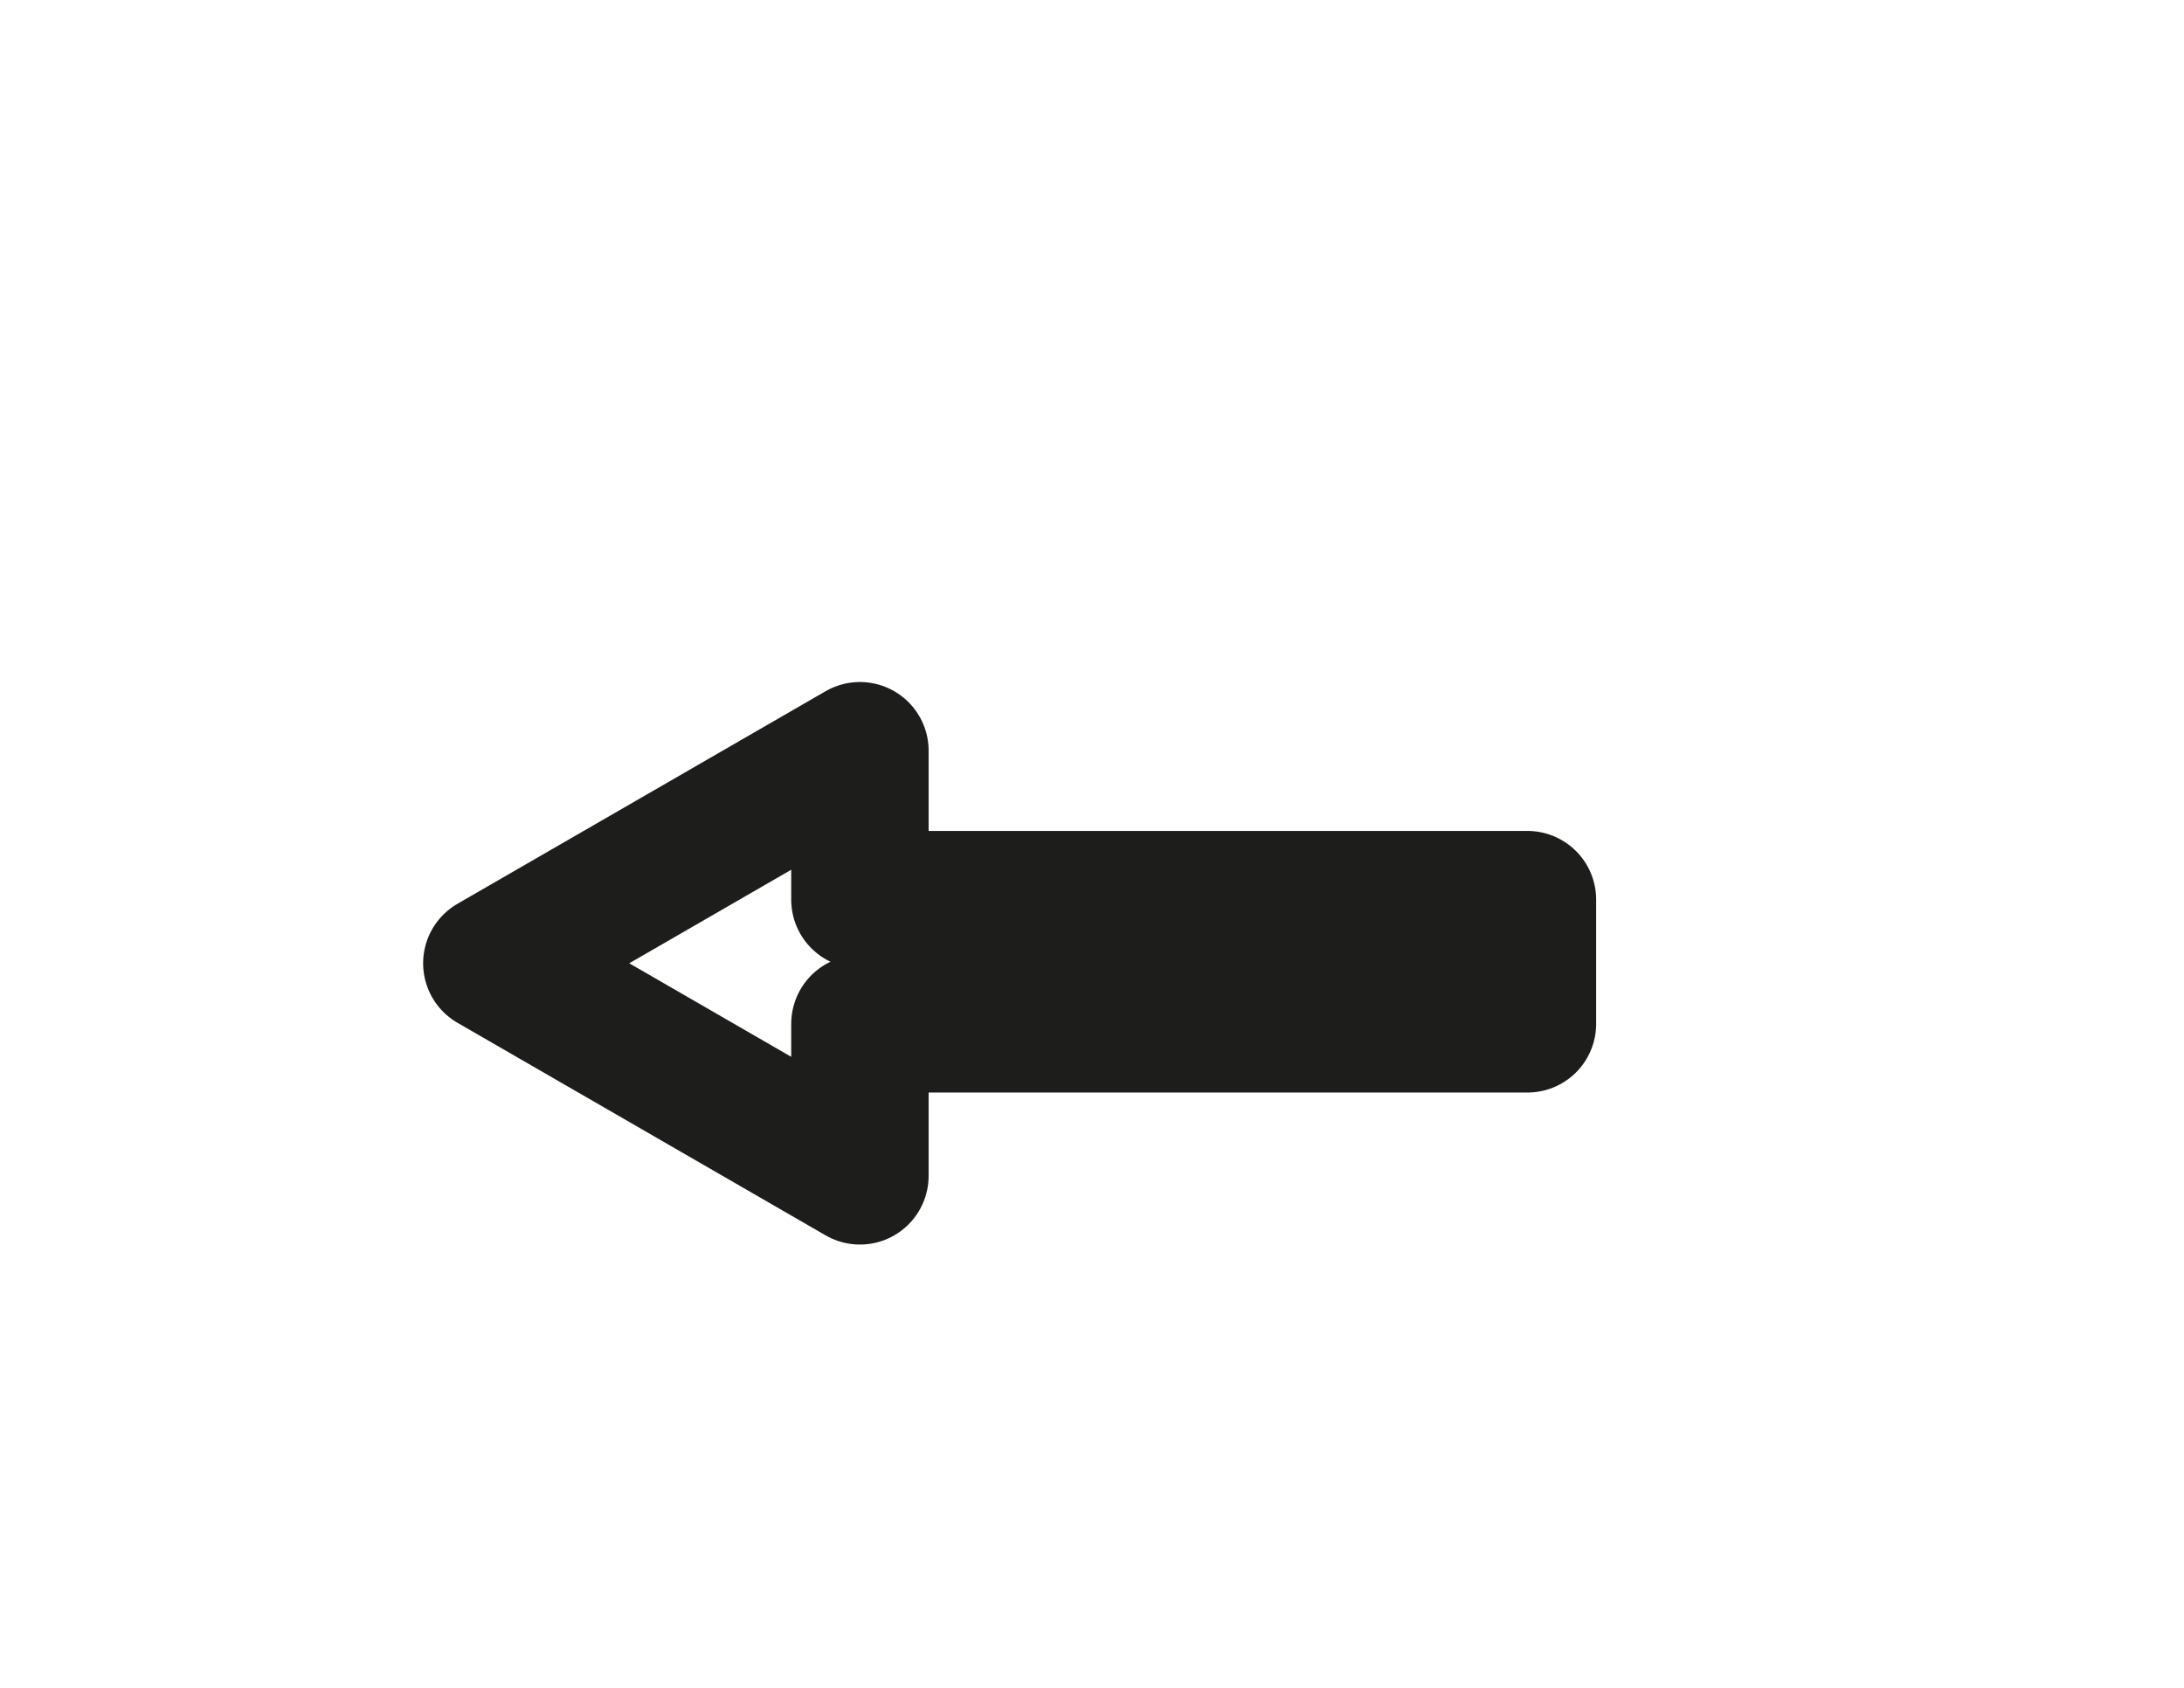 <svg id="Calque_1" data-name="Calque 1" xmlns="http://www.w3.org/2000/svg" viewBox="0 0 792 612"><defs><style>.cls-1{fill:none;stroke:#1d1d1b;stroke-linecap:round;stroke-linejoin:round;stroke-width:49.83px;}</style></defs><title>WEB DESIGN ICONES</title><polygon class="cls-1" points="553.91 326.21 311.84 326.21 311.84 272.21 245.1 310.75 178.36 349.28 245.1 387.81 311.84 426.35 311.84 371.23 553.91 371.23 553.91 326.21"/></svg>
